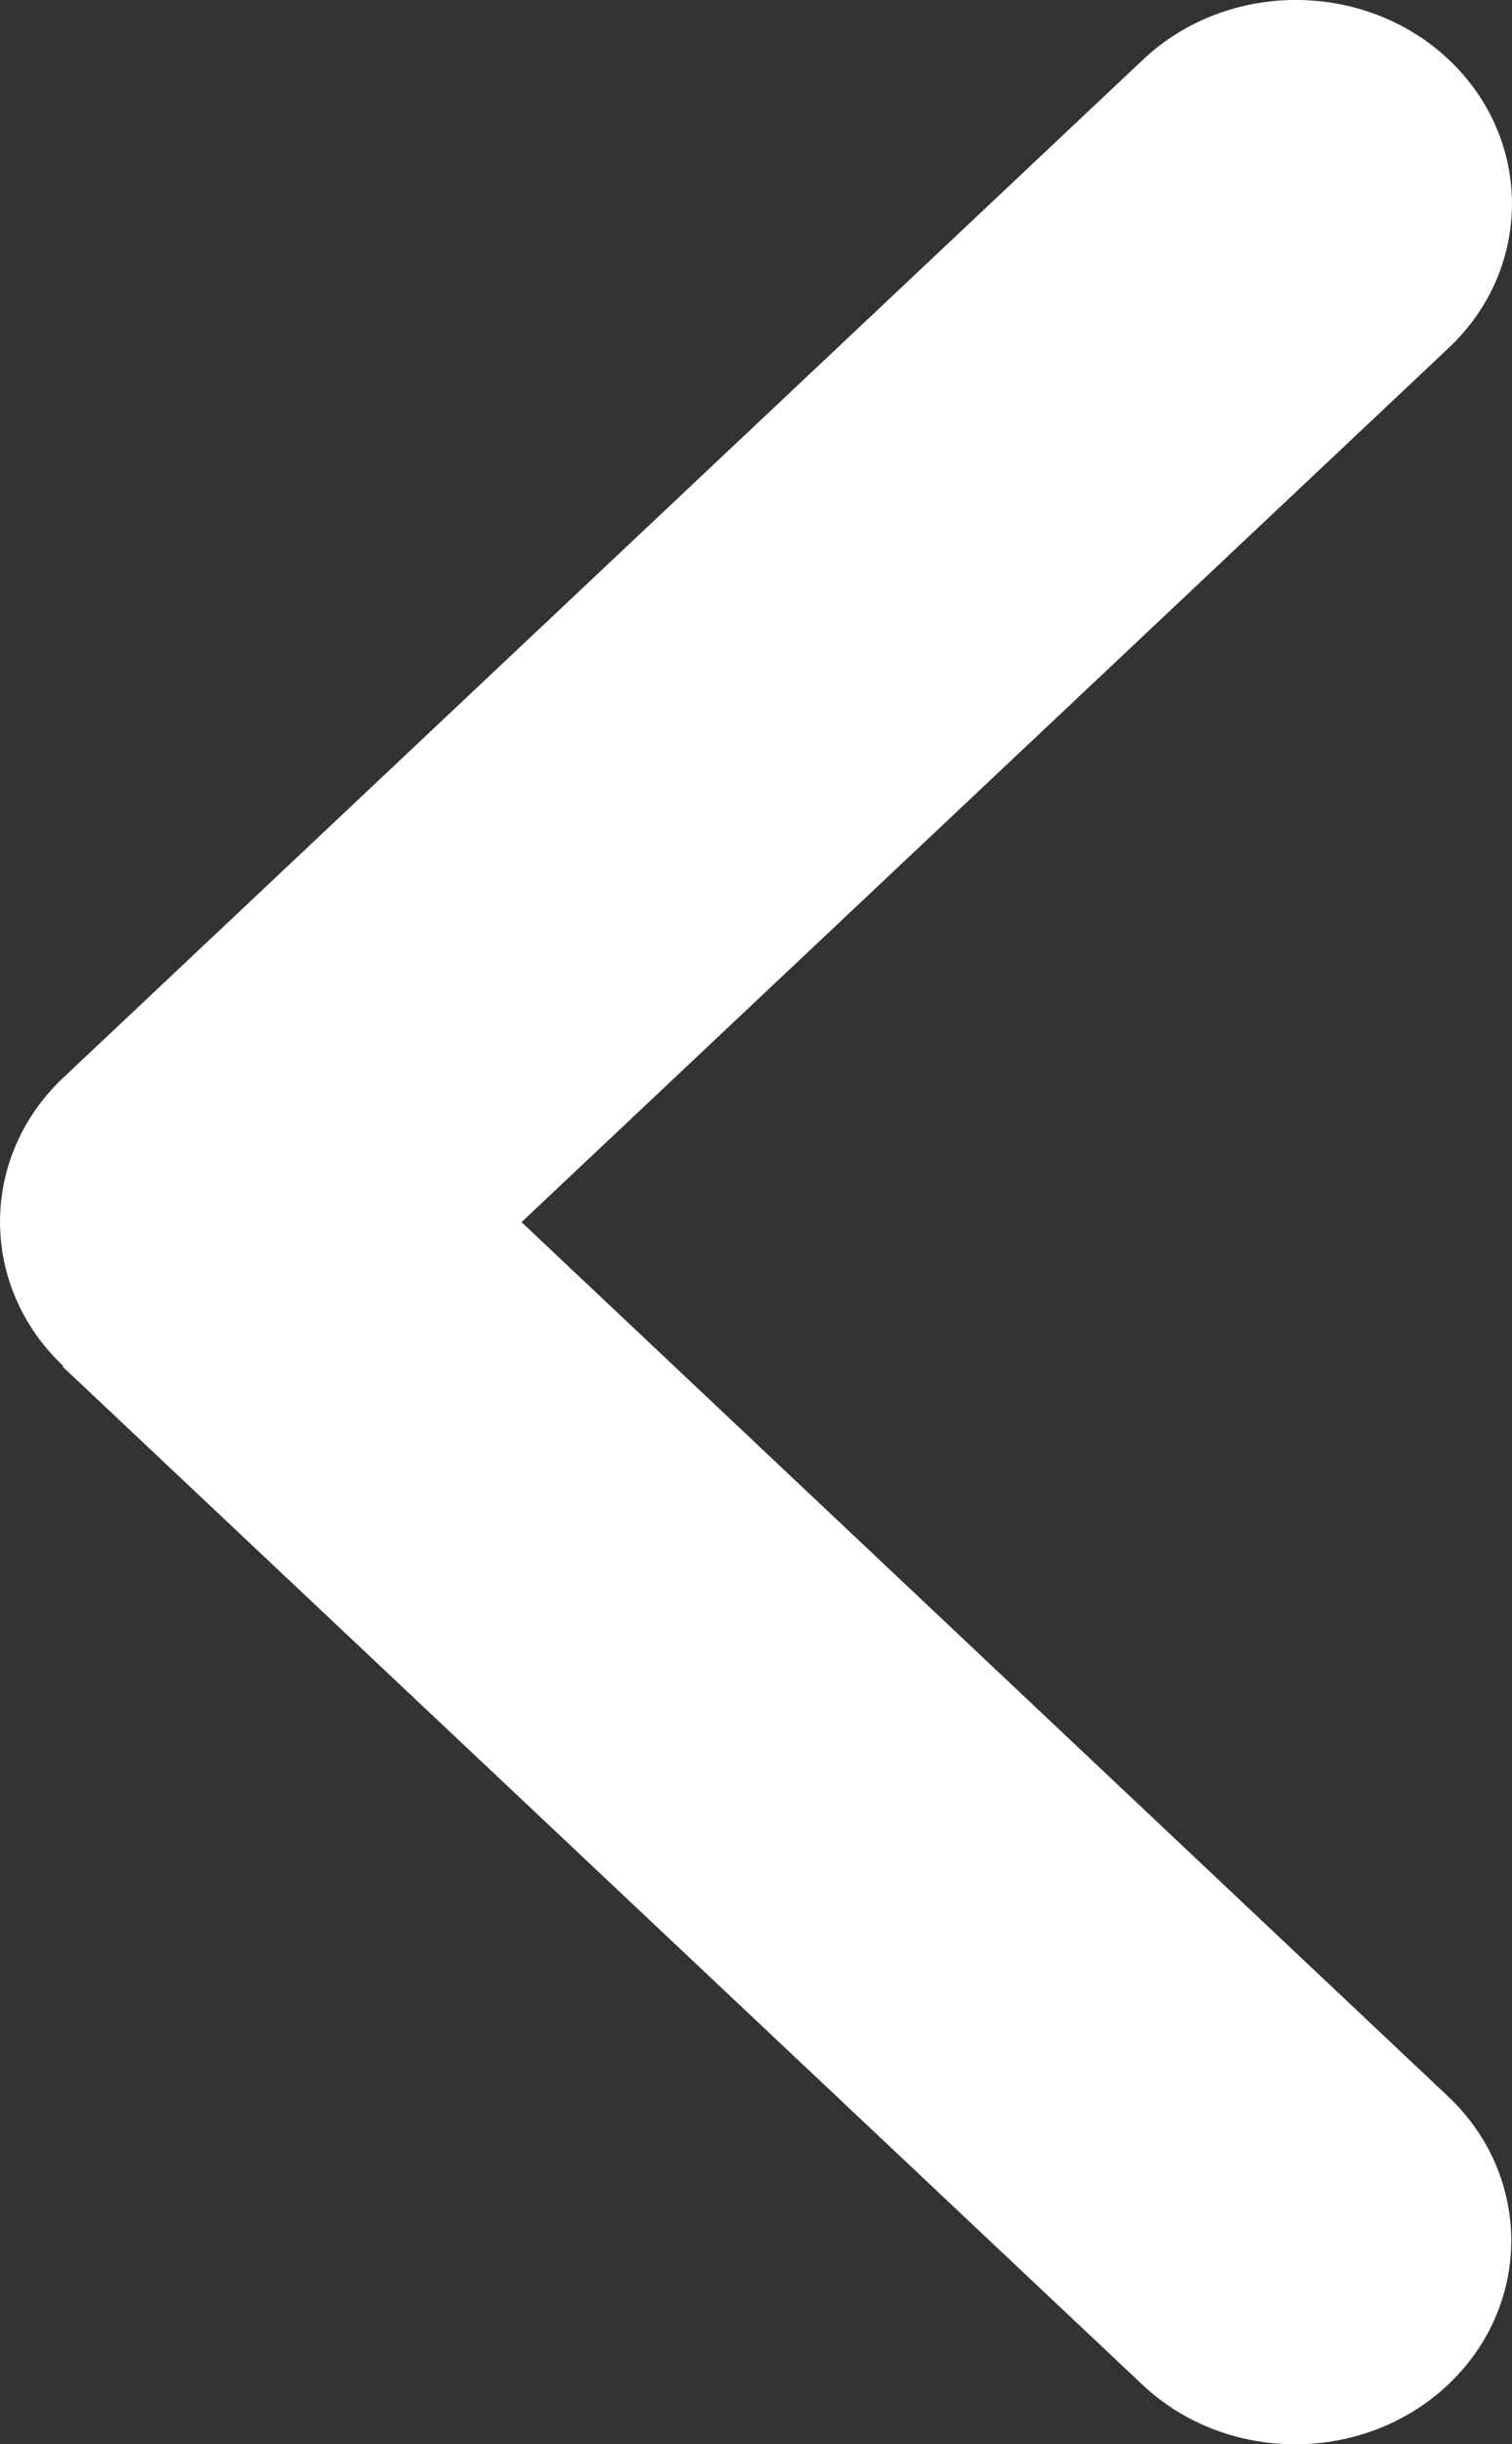 <svg width="13" height="21" viewBox="0 0 13 21" fill="none" xmlns="http://www.w3.org/2000/svg">
<rect x="0" y="0" width="13" height="21" fill="#333333" stroke="none"/>
<path opacity="1" d="M0.544 11.736C-0.181 11.052 -0.181 9.942 0.544 9.259L9.828 0.512C10.553 -0.171 11.731 -0.171 12.456 0.512C13.181 1.196 13.181 2.306 12.456 2.989L4.484 10.5L12.45 18.011C13.175 18.695 13.175 19.804 12.45 20.488C11.725 21.171 10.547 21.171 9.822 20.488L0.538 11.741L0.544 11.736Z" fill="white"/>
</svg>
